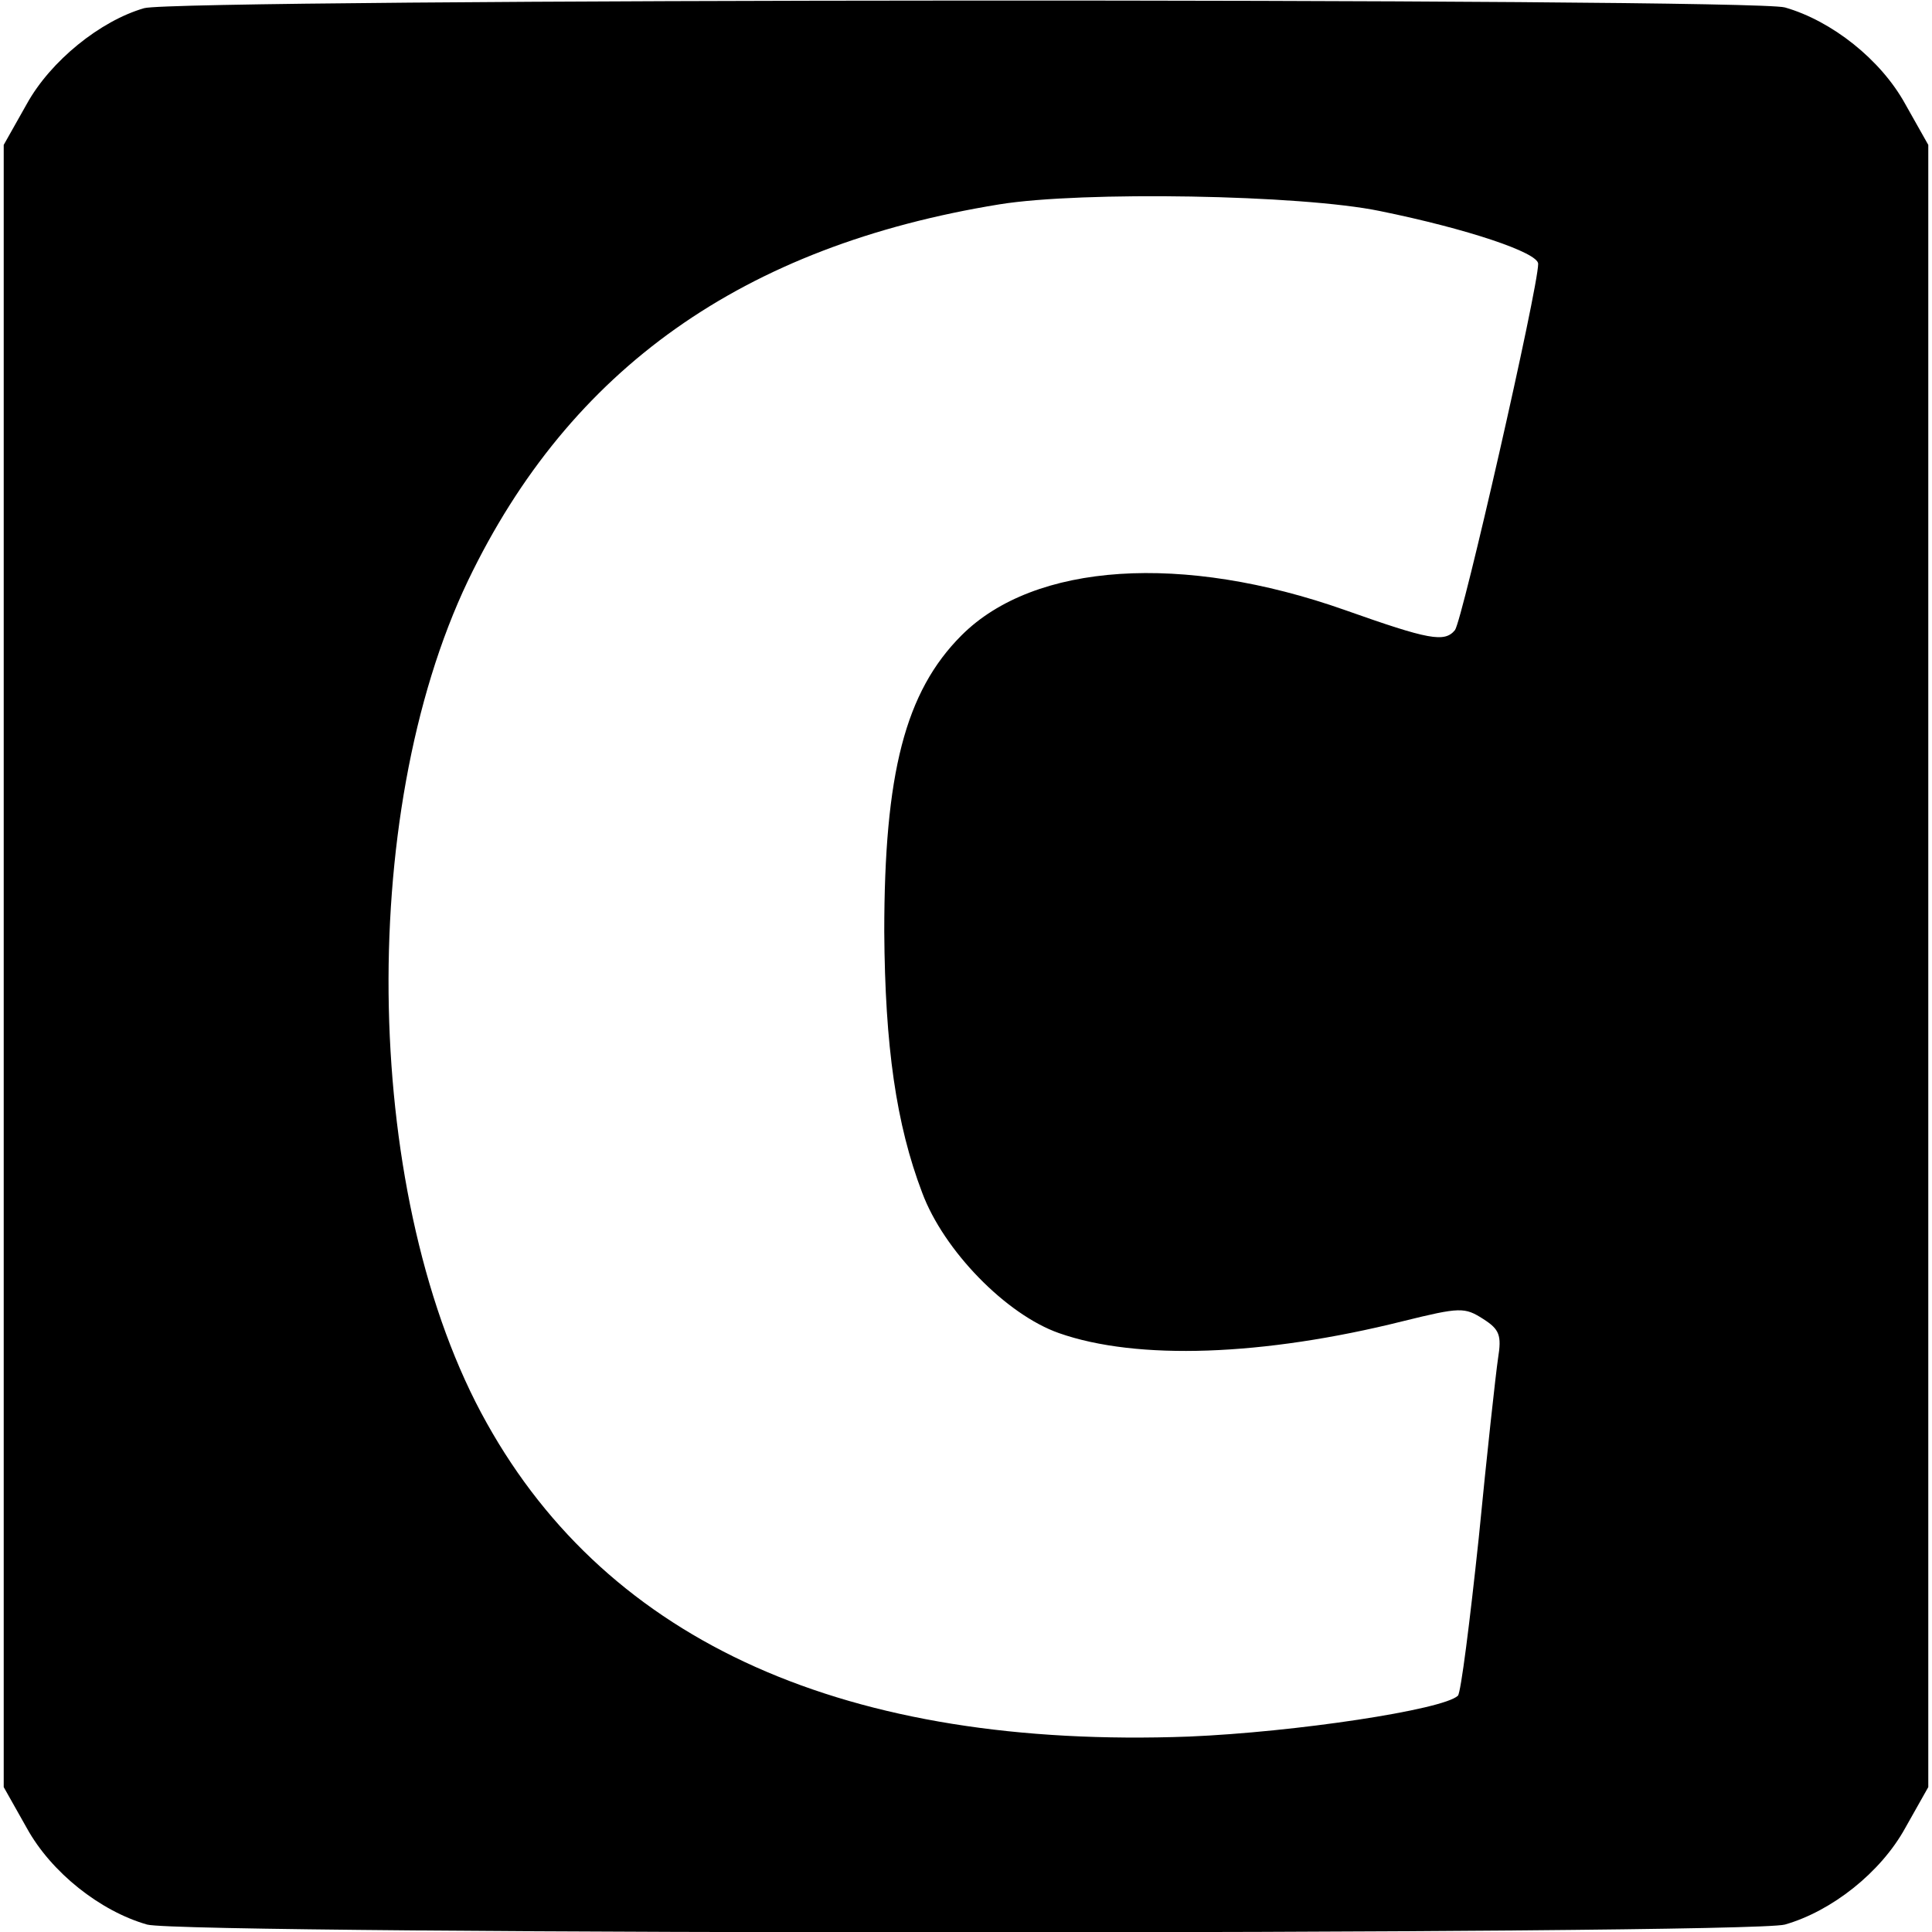 <svg version="1" xmlns="http://www.w3.org/2000/svg" width="346.667" height="346.667" viewBox="0 0 260 260"><path d="M19.4 1.1C13.5 2.8 6.8 8.2 3.6 14L.5 19.5v221l3.1 5.5c3.3 6 9.9 11.2 16.2 13 5.1 1.4 215.3 1.4 220.4 0 6.3-1.8 12.9-7 16.2-13l3.1-5.5v-221l-3.1-5.5c-3.3-6-9.9-11.2-16.2-13-4.7-1.3-216.3-1.2-220.8.1zm166.3 27.3c11.8 2.4 21.3 5.6 21.3 7.1 0 3.3-10.2 48-11.2 49.3-1.4 1.7-3.5 1.3-14.8-2.7-21.8-7.7-41.8-6.4-51.6 3.4-7.6 7.6-10.4 18.6-10.4 39.9.1 15.4 1.6 25.9 5.1 35.1 2.9 7.8 11.3 16.4 18.4 18.9 10.5 3.7 27.5 3.1 46.3-1.6 7.7-1.9 8.3-1.9 10.8-.3 2.2 1.4 2.5 2.2 2 5.3-.3 2-1.5 12.9-2.6 24.2-1.2 11.3-2.4 20.8-2.8 21.2-2 1.9-21.9 4.9-36.2 5.5-46 1.7-78-12.6-94.5-42.2-16.6-29.6-17.7-81.6-2.5-113.4 13.7-28.5 37-45 71.5-50.6 11.1-1.8 40.6-1.3 51.2.9z"/></svg>